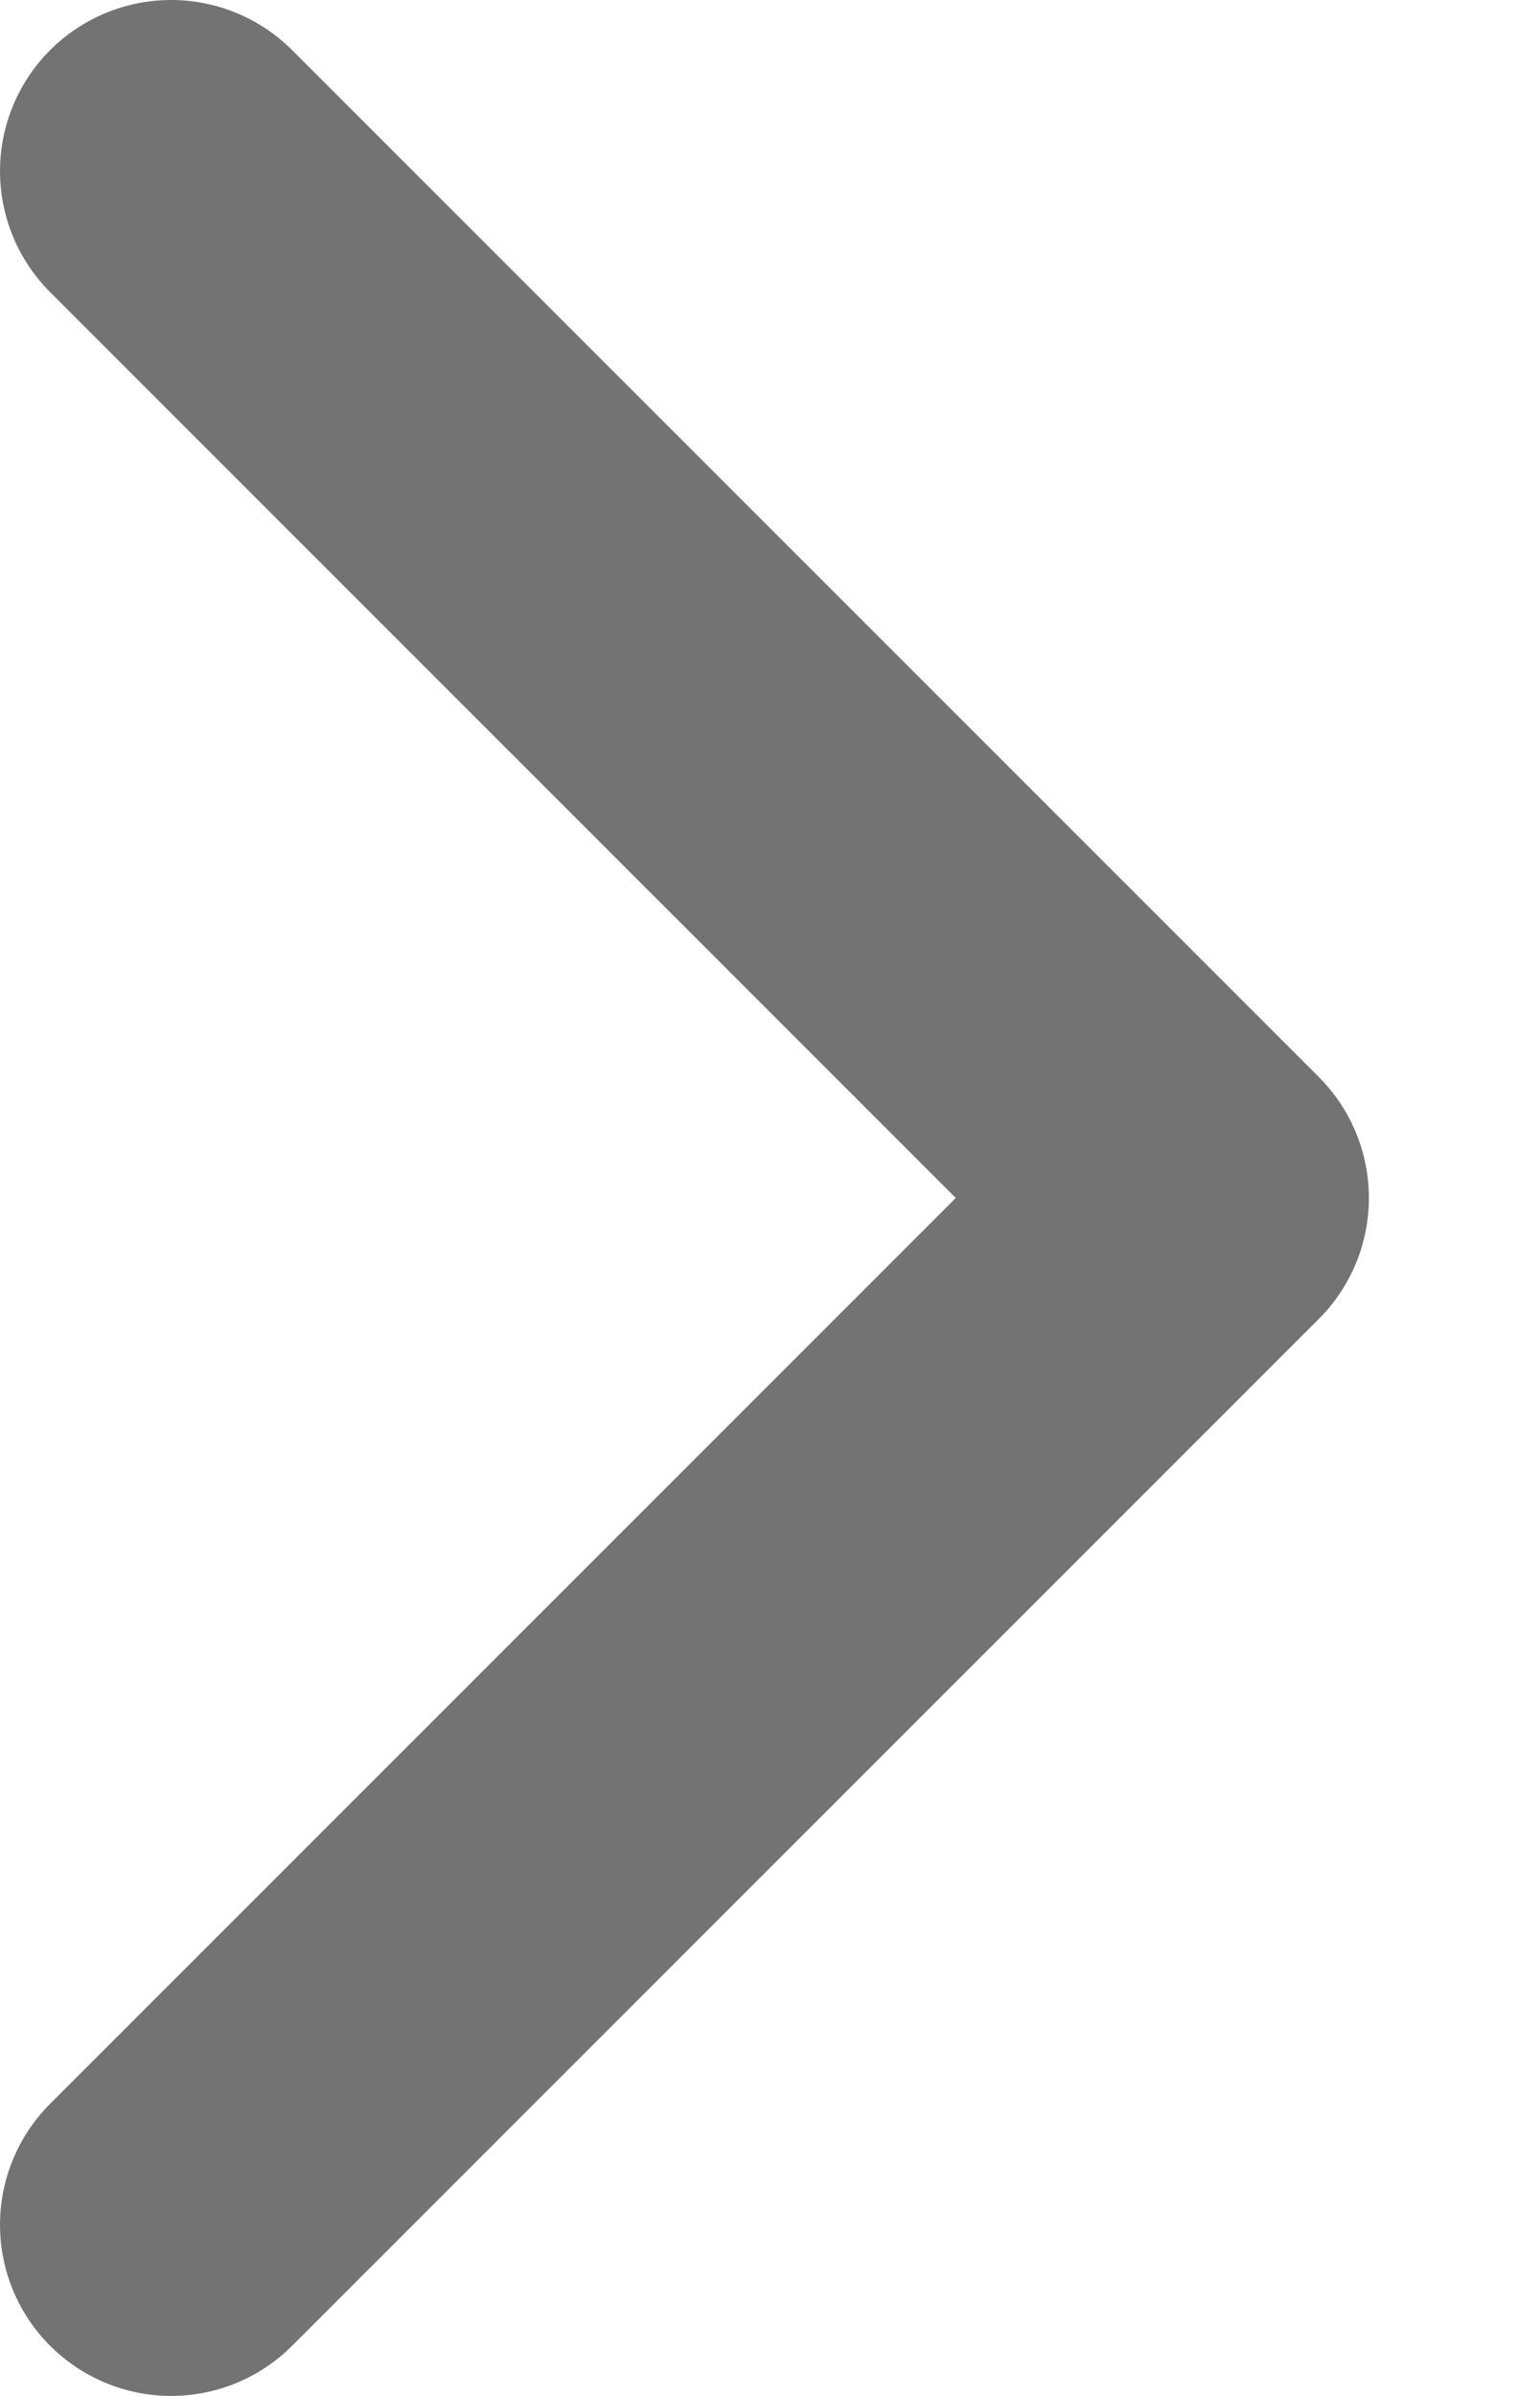 <svg width="9" height="14" viewBox="0 0 9 14" fill="none" xmlns="http://www.w3.org/2000/svg">
<g clip-path="url(#clip0_1793_5158)">
<path d="M1 13L7 7L1 1" stroke="#737373" stroke-width="2" stroke-linecap="round" stroke-linejoin="round"/>
</g>
<defs>
<clipPath id="clip0_1793_5158">
<rect width="14" height="9" fill="white" transform="translate(0 14) rotate(-90)"/>
</clipPath>
</defs>
</svg>
